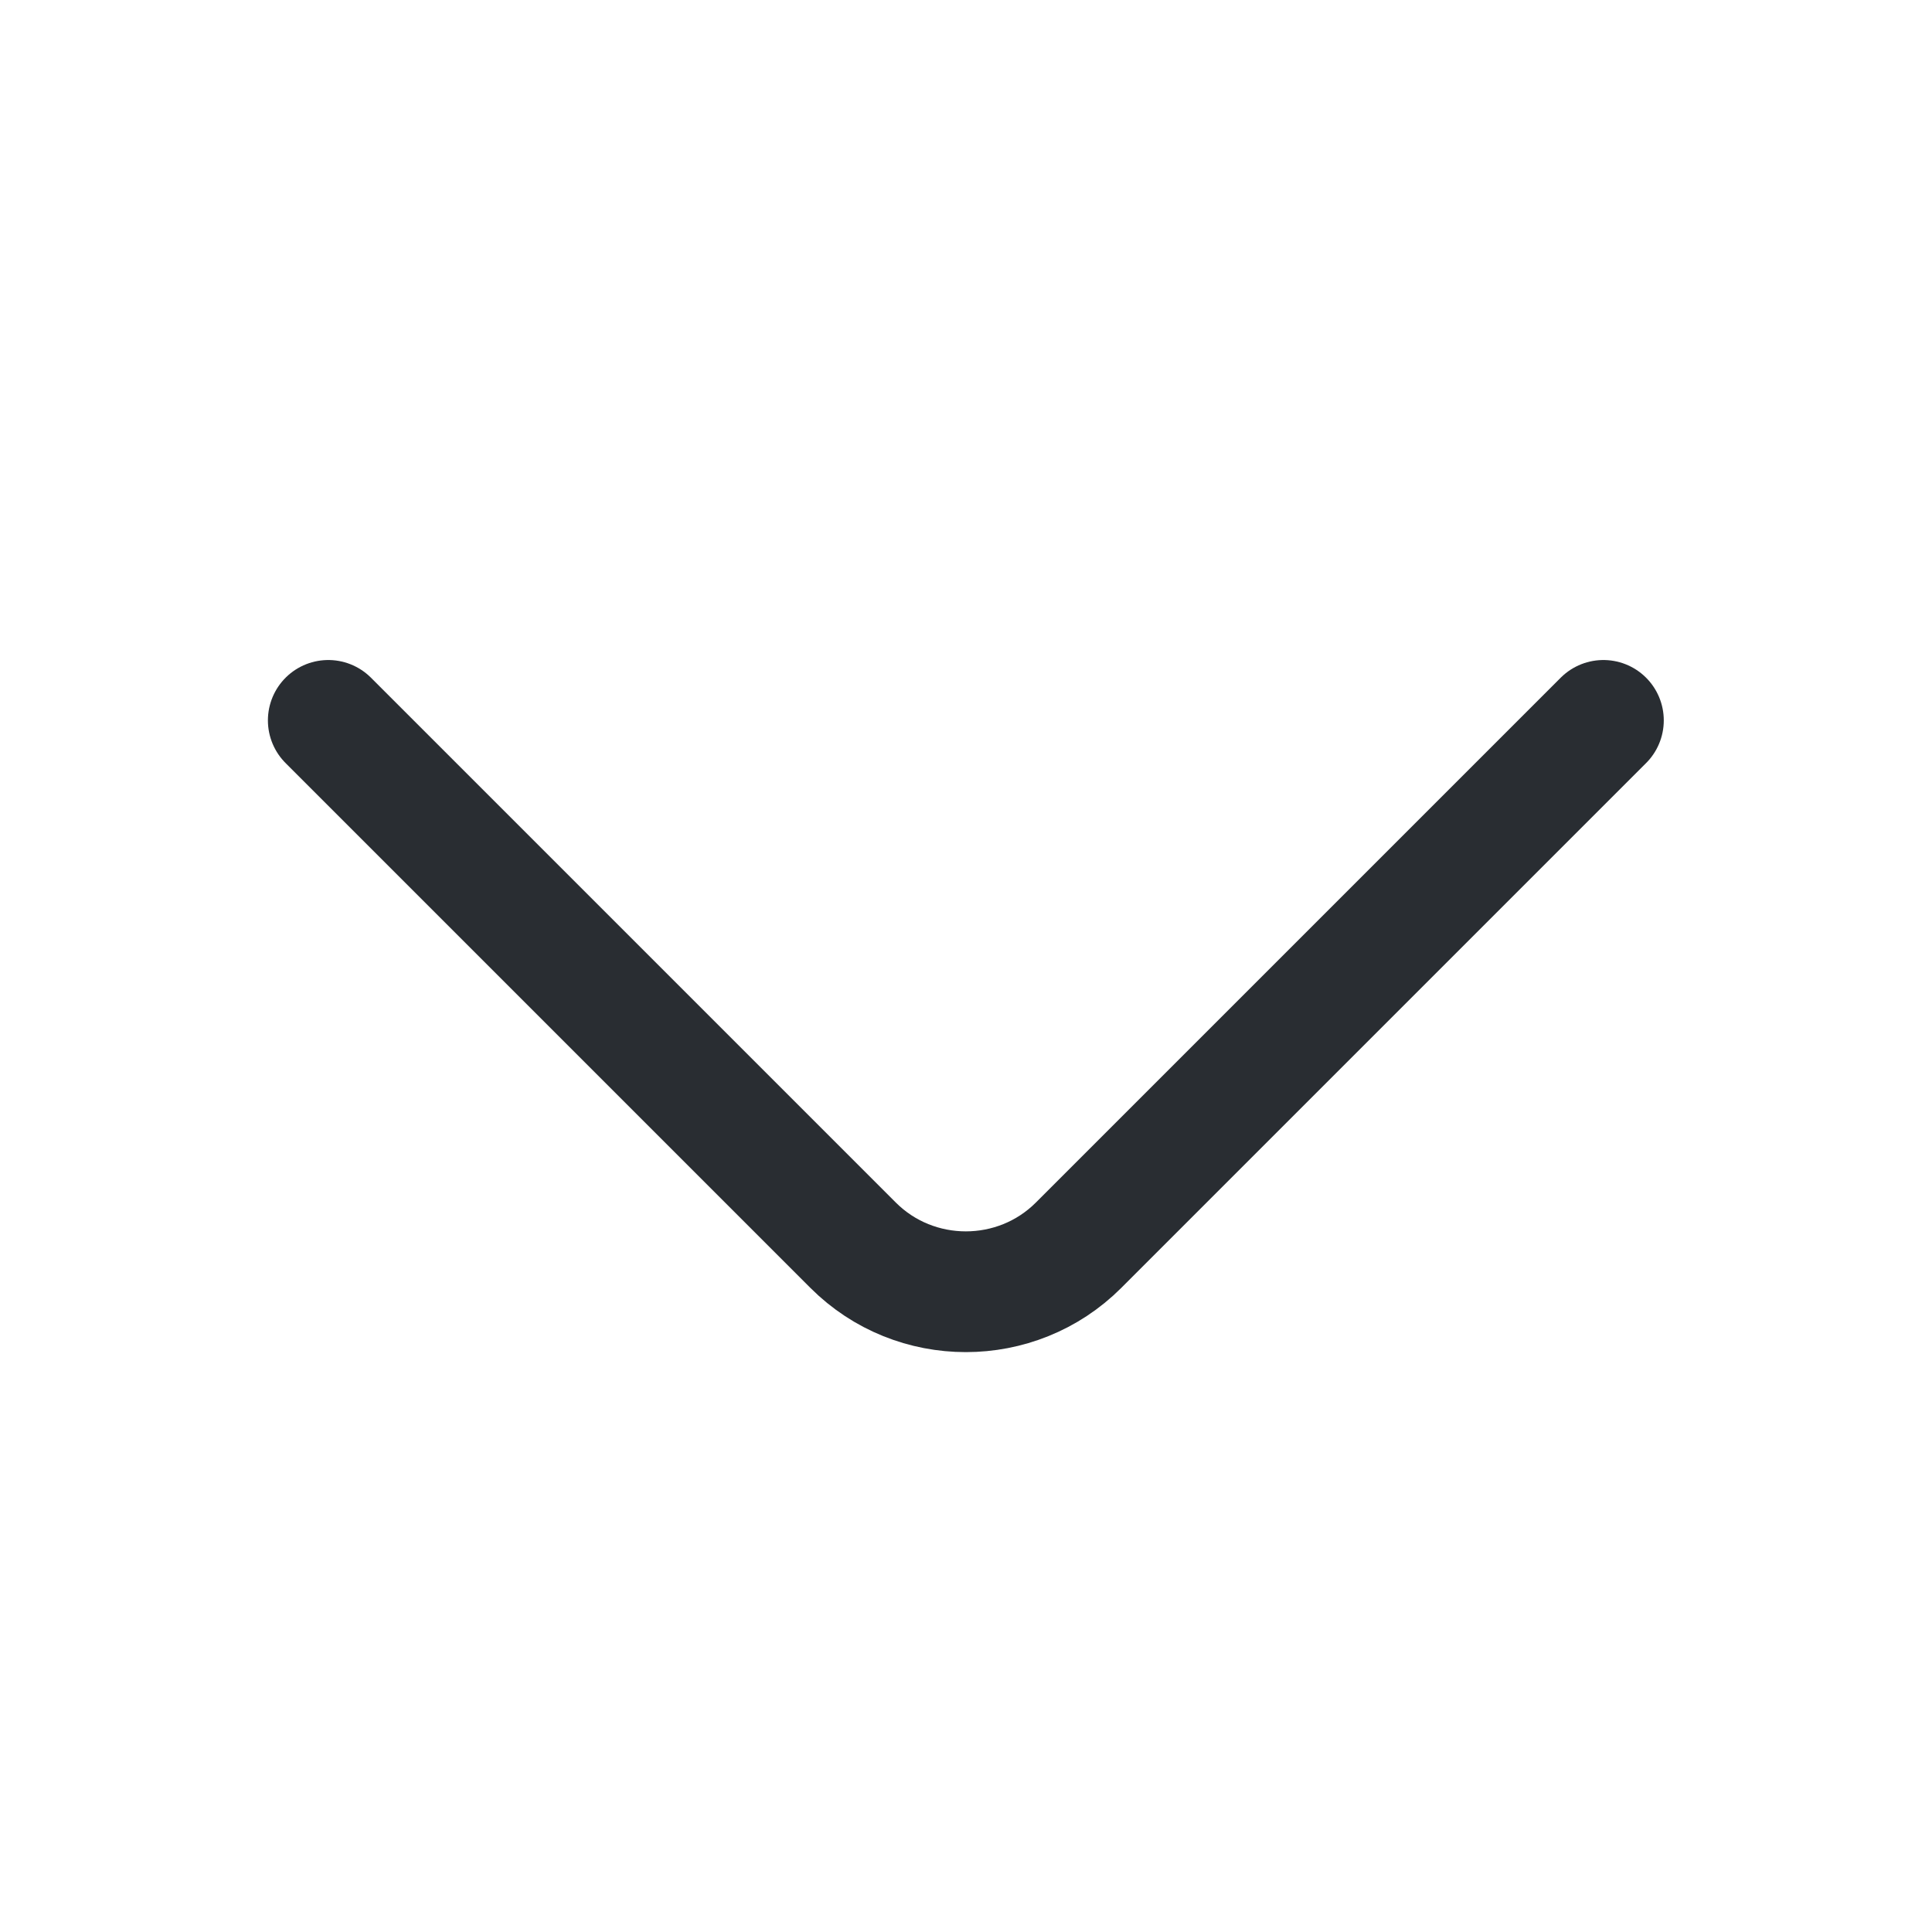 <svg width="24" height="24" viewBox="0 0 24 24" fill="none" xmlns="http://www.w3.org/2000/svg">
<path d="M19.918 8.949L13.398 15.469C12.628 16.239 11.368 16.239 10.598 15.469L4.078 8.949" stroke="#292D32" stroke-width="1.5" stroke-miterlimit="10" stroke-linecap="round" stroke-linejoin="round"/>
</svg>
